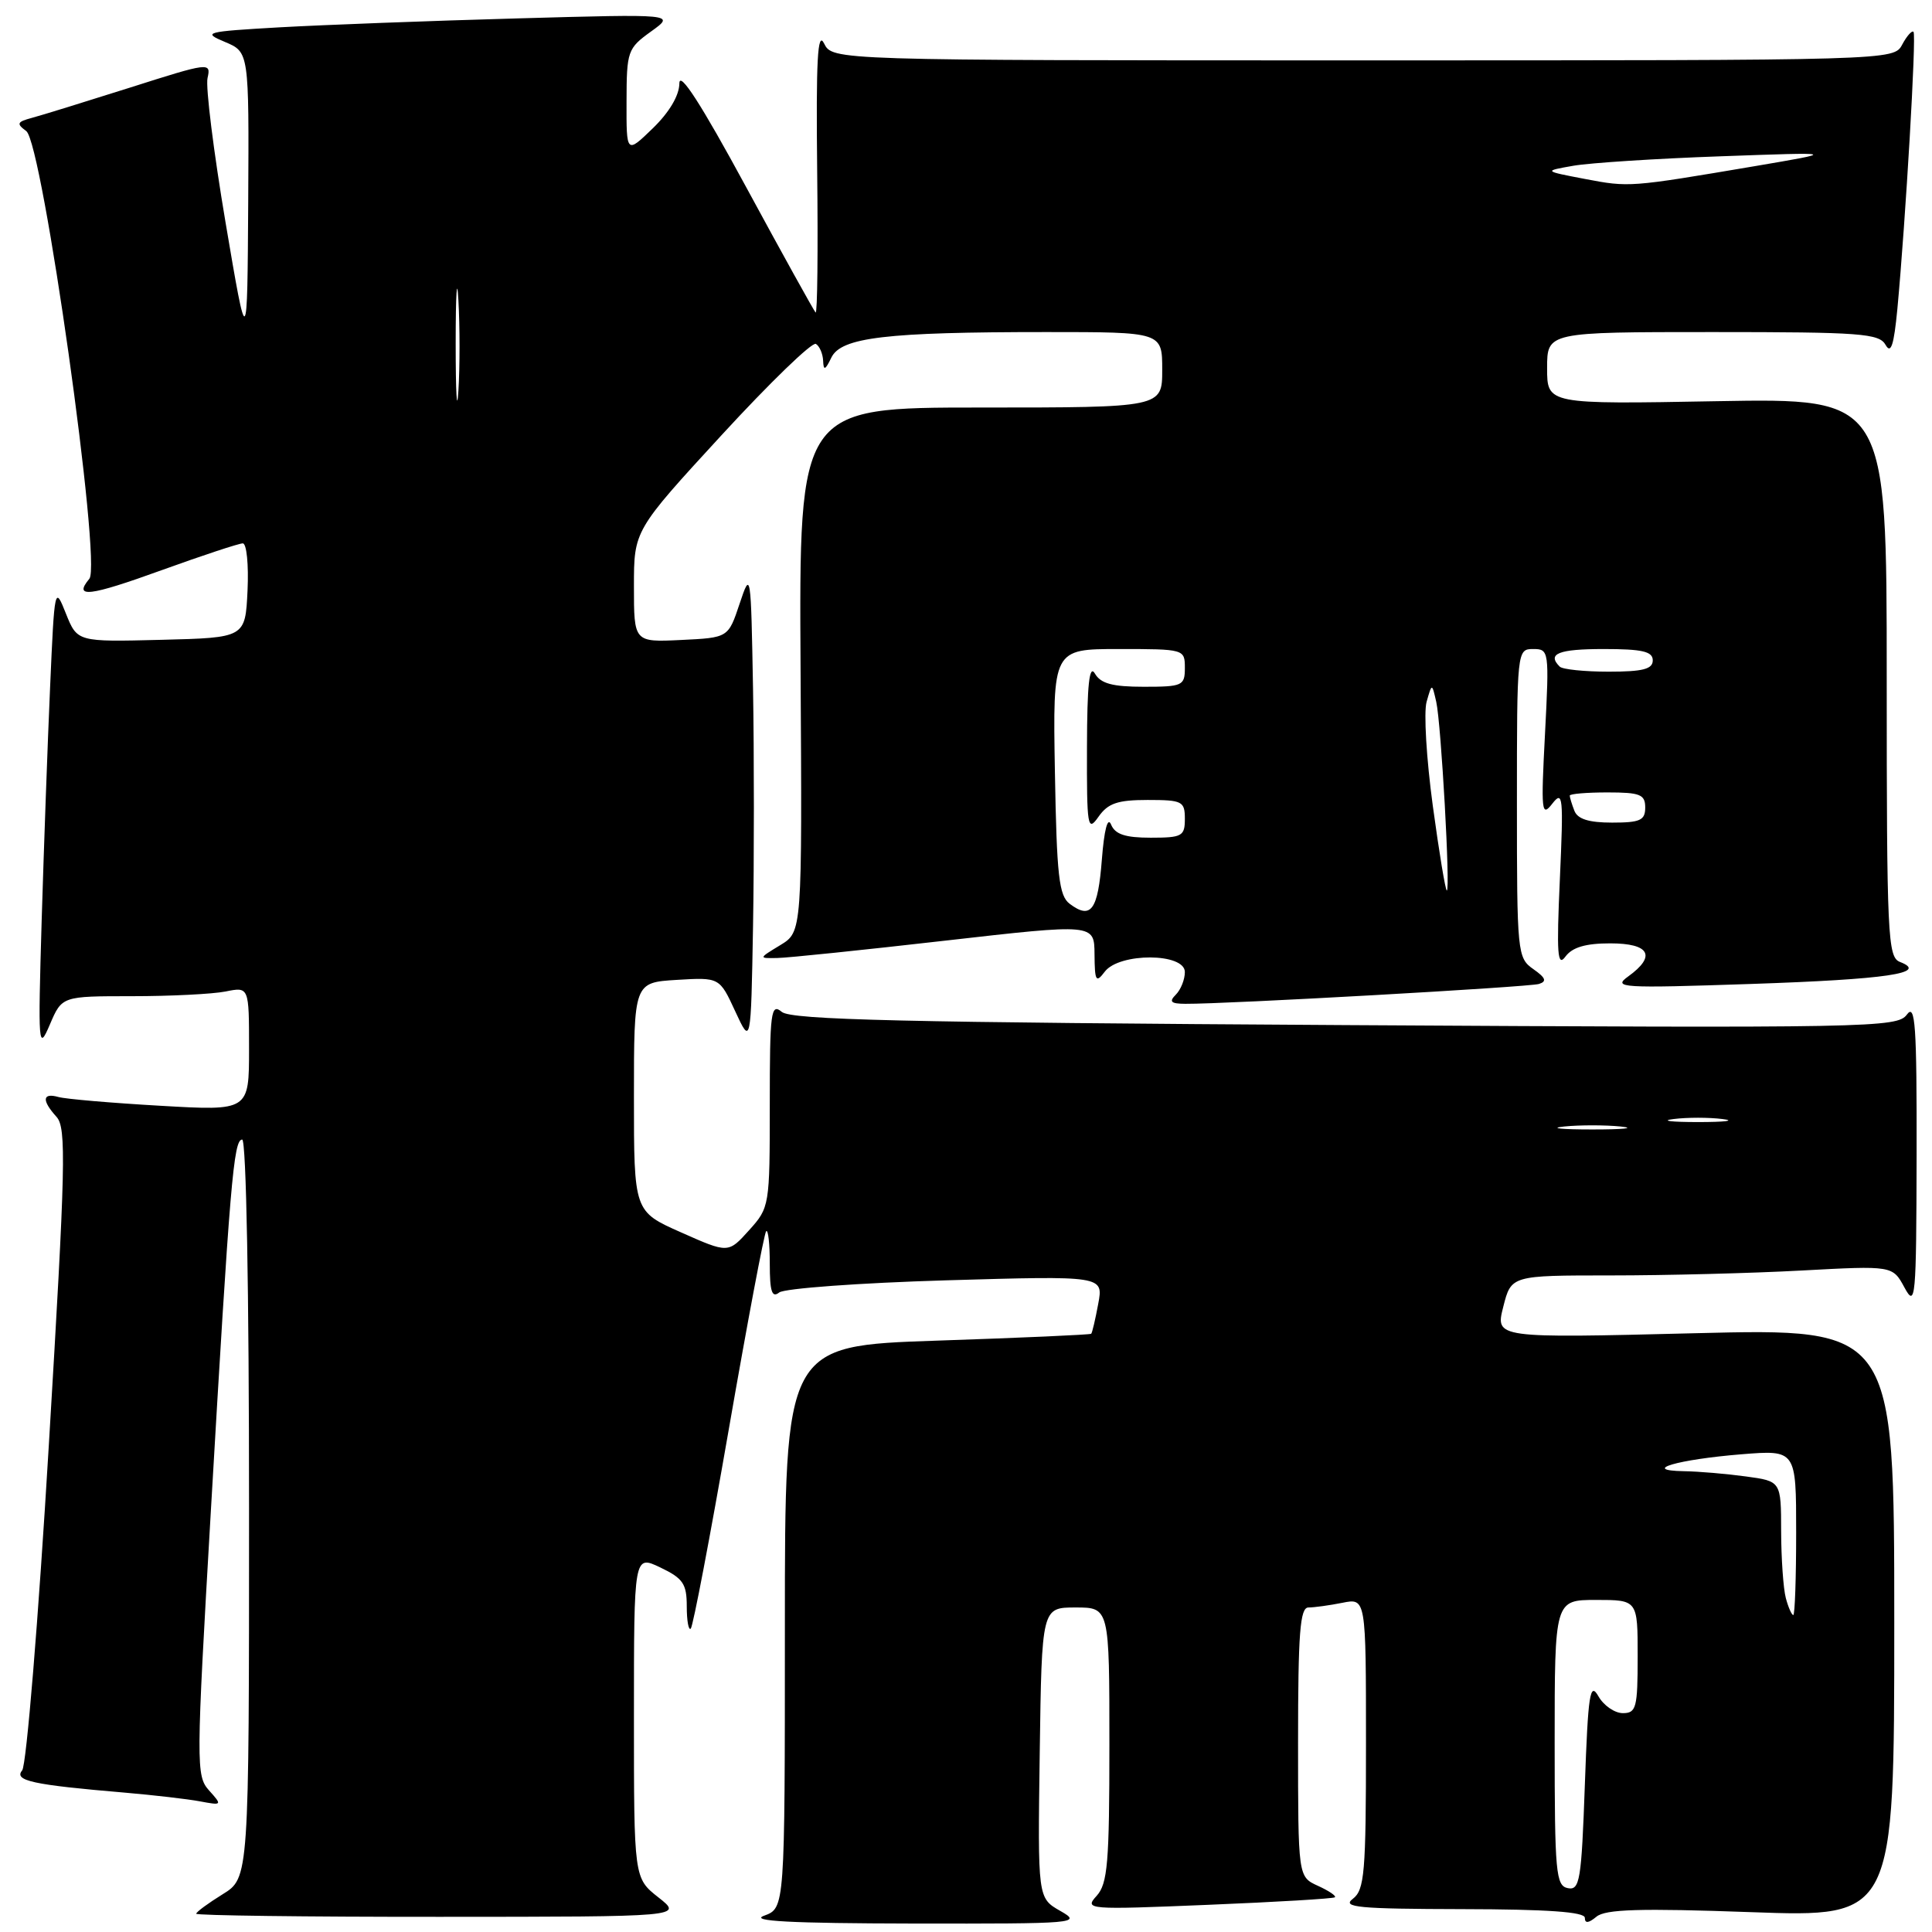 <?xml version="1.0" encoding="UTF-8" standalone="no"?>
<!DOCTYPE svg PUBLIC "-//W3C//DTD SVG 1.1//EN" "http://www.w3.org/Graphics/SVG/1.1/DTD/svg11.dtd" >
<svg xmlns="http://www.w3.org/2000/svg" xmlns:xlink="http://www.w3.org/1999/xlink" version="1.1" viewBox="0 0 256 256">
 <g >
 <path fill="currentColor"
d=" M 140.50 253.21 C 137.50 251.50 137.50 251.50 137.77 232.25 C 138.04 213.00 138.04 213.00 142.52 213.00 C 147.00 213.00 147.00 213.00 147.00 231.17 C 147.00 246.83 146.77 249.60 145.31 251.21 C 143.66 253.03 144.05 253.06 160.06 252.40 C 169.10 252.03 176.67 251.58 176.88 251.40 C 177.09 251.22 176.08 250.54 174.63 249.88 C 172.00 248.68 172.00 248.68 172.00 230.84 C 172.00 216.37 172.26 213.00 173.37 213.00 C 174.13 213.00 176.16 212.72 177.87 212.38 C 181.00 211.75 181.00 211.75 181.00 231.01 C 181.00 248.19 180.81 250.42 179.25 251.61 C 177.77 252.73 180.02 252.94 193.75 252.97 C 205.08 252.99 210.00 253.34 210.00 254.12 C 210.00 254.89 210.49 254.84 211.54 253.97 C 212.73 252.98 217.31 252.84 232.04 253.37 C 251.00 254.05 251.00 254.05 251.00 215.02 C 251.00 176.00 251.00 176.00 224.57 176.66 C 198.13 177.32 198.13 177.32 199.19 173.16 C 200.24 169.00 200.24 169.00 213.46 169.00 C 220.74 169.00 232.11 168.71 238.73 168.35 C 250.78 167.70 250.78 167.70 252.35 170.60 C 253.82 173.32 253.92 172.21 253.96 153.06 C 253.99 135.81 253.79 132.90 252.67 134.44 C 251.40 136.17 248.04 136.24 178.26 135.83 C 119.63 135.48 104.87 135.14 103.59 134.08 C 102.15 132.88 102.00 134.03 102.00 146.36 C 102.00 159.80 101.97 160.01 99.25 163.02 C 96.50 166.08 96.50 166.08 90.25 163.30 C 84.00 160.53 84.00 160.53 84.00 145.36 C 84.00 130.19 84.00 130.19 89.67 129.84 C 95.34 129.50 95.34 129.50 97.42 134.00 C 99.50 138.50 99.50 138.50 99.78 122.75 C 99.93 114.09 99.93 99.91 99.78 91.25 C 99.50 75.75 99.48 75.57 98.00 80.00 C 96.50 84.50 96.50 84.50 90.25 84.80 C 84.00 85.10 84.00 85.10 84.00 77.69 C 84.00 70.29 84.00 70.29 95.61 57.66 C 102.00 50.71 107.62 45.27 108.11 45.57 C 108.60 45.87 109.03 46.88 109.07 47.81 C 109.12 49.15 109.35 49.06 110.16 47.38 C 111.46 44.70 117.39 44.00 138.65 44.00 C 154.00 44.00 154.00 44.00 154.00 49.00 C 154.00 54.00 154.00 54.00 129.93 54.00 C 105.87 54.00 105.87 54.00 106.08 88.74 C 106.29 123.47 106.29 123.47 103.40 125.23 C 100.50 126.99 100.50 126.99 103.00 126.94 C 104.38 126.92 114.39 125.88 125.25 124.64 C 145.00 122.39 145.00 122.39 145.03 126.44 C 145.06 130.03 145.22 130.30 146.39 128.75 C 148.32 126.21 157.00 126.25 157.00 128.80 C 157.00 129.79 156.46 131.14 155.80 131.80 C 154.87 132.73 155.14 133.00 157.05 133.01 C 162.54 133.05 202.60 130.79 203.92 130.38 C 205.00 130.04 204.81 129.56 203.17 128.41 C 201.06 126.93 201.00 126.29 201.00 106.44 C 201.00 86.19 201.02 86.00 203.15 86.00 C 205.26 86.00 205.29 86.22 204.72 97.25 C 204.18 107.54 204.26 108.33 205.68 106.50 C 207.10 104.67 207.18 105.53 206.69 116.50 C 206.24 126.43 206.37 128.20 207.43 126.75 C 208.34 125.52 210.10 125.00 213.36 125.00 C 218.59 125.00 219.51 126.67 215.75 129.38 C 213.65 130.89 214.76 130.96 232.00 130.38 C 250.04 129.77 255.61 128.95 251.75 127.46 C 250.13 126.83 250.00 124.10 250.00 89.77 C 250.00 52.76 250.00 52.76 227.50 53.16 C 205.00 53.57 205.00 53.57 205.00 48.78 C 205.00 44.00 205.00 44.00 226.95 44.00 C 246.55 44.00 249.00 44.18 249.85 45.70 C 250.56 46.96 250.95 45.75 251.41 40.95 C 252.51 29.17 253.95 4.62 253.55 4.22 C 253.34 4.00 252.66 4.77 252.05 5.91 C 250.93 8.00 250.87 8.00 180.62 8.00 C 110.31 8.00 110.31 8.00 109.19 5.75 C 108.33 4.02 108.12 7.97 108.28 22.67 C 108.40 33.21 108.31 41.64 108.07 41.41 C 107.84 41.17 103.68 33.67 98.84 24.74 C 92.91 13.80 90.03 9.33 90.02 11.05 C 90.01 12.65 88.68 14.89 86.50 17.00 C 83.00 20.39 83.00 20.39 83.02 13.45 C 83.03 6.77 83.16 6.41 86.27 4.17 C 89.50 1.85 89.50 1.85 68.50 2.44 C 56.95 2.76 42.80 3.30 37.06 3.62 C 27.15 4.19 26.78 4.29 29.81 5.56 C 33.00 6.90 33.00 6.90 32.89 26.70 C 32.77 46.50 32.77 46.50 29.89 29.50 C 28.31 20.15 27.23 11.53 27.50 10.34 C 27.98 8.23 27.74 8.26 17.25 11.60 C 11.34 13.47 5.47 15.29 4.22 15.62 C 2.25 16.15 2.15 16.39 3.48 17.37 C 5.64 18.96 13.50 74.70 11.84 76.69 C 9.68 79.29 11.79 79.04 21.48 75.53 C 26.85 73.59 31.66 72.00 32.17 72.00 C 32.68 72.00 32.96 74.81 32.80 78.25 C 32.50 84.50 32.50 84.50 21.37 84.78 C 10.24 85.06 10.24 85.06 8.73 81.29 C 7.26 77.58 7.22 77.74 6.64 91.01 C 6.31 98.43 5.81 112.38 5.52 122.00 C 5.03 138.71 5.08 139.33 6.61 135.75 C 8.21 132.00 8.21 132.00 17.48 132.00 C 22.58 132.00 28.16 131.72 29.88 131.38 C 33.00 130.75 33.00 130.75 33.00 138.97 C 33.00 147.20 33.00 147.20 21.25 146.52 C 14.79 146.15 8.71 145.63 7.75 145.36 C 5.61 144.76 5.50 145.79 7.49 147.99 C 8.81 149.45 8.70 154.36 6.47 191.49 C 5.09 214.58 3.50 233.89 2.94 234.58 C 1.80 235.95 4.32 236.50 16.50 237.53 C 20.35 237.86 24.85 238.38 26.50 238.69 C 29.44 239.24 29.47 239.21 27.70 237.24 C 25.97 235.31 25.98 233.94 27.93 200.37 C 30.48 156.61 30.95 151.00 32.09 151.00 C 32.63 151.00 33.00 171.01 33.00 199.92 C 33.00 248.84 33.00 248.84 29.50 251.00 C 27.58 252.19 26.00 253.35 26.00 253.58 C 26.00 253.81 40.51 254.00 58.25 253.99 C 90.50 253.98 90.50 253.98 87.25 251.42 C 84.00 248.86 84.00 248.86 84.00 227.44 C 84.00 206.03 84.00 206.03 87.50 207.70 C 90.51 209.14 91.00 209.86 91.00 212.85 C 91.00 214.77 91.24 216.09 91.53 215.80 C 91.83 215.50 94.09 203.64 96.56 189.44 C 99.03 175.24 101.26 163.41 101.52 163.14 C 101.79 162.88 102.00 164.82 102.00 167.46 C 102.00 171.15 102.29 172.02 103.25 171.26 C 103.94 170.72 113.89 169.99 125.36 169.65 C 146.22 169.04 146.22 169.04 145.52 172.77 C 145.14 174.82 144.72 176.61 144.59 176.73 C 144.47 176.86 135.28 177.27 124.18 177.64 C 104.00 178.32 104.00 178.32 104.00 215.57 C 104.00 252.83 104.00 252.83 101.25 253.84 C 99.26 254.56 104.74 254.85 121.00 254.88 C 142.71 254.91 143.40 254.86 140.50 253.21 Z  M 207.75 250.19 C 206.16 249.88 206.00 248.16 206.00 230.93 C 206.00 212.00 206.00 212.00 211.50 212.00 C 217.00 212.00 217.00 212.00 217.00 219.50 C 217.00 226.29 216.81 227.00 215.04 227.00 C 213.95 227.00 212.49 225.99 211.79 224.75 C 210.68 222.81 210.43 224.44 210.00 236.52 C 209.55 249.18 209.33 250.50 207.75 250.19 Z  M 236.63 211.75 C 236.30 210.51 236.02 206.52 236.01 202.89 C 236.00 196.27 236.00 196.27 231.36 195.64 C 228.81 195.29 225.10 194.97 223.11 194.94 C 217.33 194.84 222.27 193.39 230.75 192.70 C 238.00 192.12 238.00 192.12 238.00 203.06 C 238.00 209.08 237.83 214.00 237.62 214.00 C 237.41 214.00 236.96 212.99 236.63 211.75 Z  M 207.25 149.27 C 209.31 149.06 212.69 149.06 214.75 149.27 C 216.81 149.49 215.12 149.66 211.00 149.66 C 206.88 149.66 205.19 149.49 207.25 149.27 Z  M 221.75 148.28 C 223.54 148.05 226.46 148.05 228.25 148.28 C 230.04 148.50 228.57 148.68 225.00 148.68 C 221.43 148.68 219.96 148.50 221.75 148.28 Z  M 141.74 119.76 C 140.32 118.69 140.02 116.07 139.78 102.25 C 139.50 86.00 139.50 86.00 148.25 86.00 C 156.92 86.00 157.00 86.02 157.00 88.50 C 157.00 90.86 156.70 91.00 151.55 91.00 C 147.41 91.00 145.85 90.58 145.08 89.25 C 144.34 87.99 144.05 90.69 144.03 98.97 C 144.00 109.64 144.11 110.29 145.56 108.22 C 146.81 106.44 148.08 106.00 152.06 106.00 C 156.66 106.00 157.00 106.17 157.00 108.50 C 157.00 110.80 156.64 111.00 152.47 111.00 C 149.09 111.00 147.75 110.55 147.22 109.25 C 146.77 108.17 146.31 109.95 146.00 113.92 C 145.48 120.62 144.56 121.88 141.74 119.76 Z  M 189.85 106.75 C 189.01 100.56 188.64 94.38 189.03 93.00 C 189.74 90.50 189.74 90.50 190.31 93.00 C 190.96 95.89 192.20 118.00 191.71 118.00 C 191.53 118.00 190.69 112.94 189.85 106.75 Z  M 208.61 107.42 C 208.27 106.55 208.00 105.65 208.00 105.42 C 208.00 105.19 210.25 105.00 213.00 105.00 C 217.33 105.00 218.00 105.27 218.00 107.00 C 218.00 108.70 217.33 109.00 213.61 109.00 C 210.52 109.00 209.03 108.53 208.61 107.42 Z  M 206.67 88.33 C 204.95 86.62 206.51 86.00 212.50 86.00 C 217.61 86.00 219.00 86.32 219.00 87.50 C 219.00 88.66 217.69 89.00 213.17 89.00 C 209.96 89.00 207.03 88.70 206.67 88.33 Z  M 60.38 45.50 C 60.38 38.90 60.55 36.33 60.74 39.79 C 60.94 43.25 60.94 48.65 60.74 51.79 C 60.54 54.93 60.38 52.10 60.38 45.50 Z  M 210.00 23.71 C 204.50 22.66 204.50 22.66 208.50 21.96 C 210.70 21.58 219.47 21.01 228.00 20.71 C 243.50 20.15 243.50 20.15 232.50 22.02 C 215.88 24.83 215.89 24.83 210.00 23.71 Z "/>
</g>
</svg>